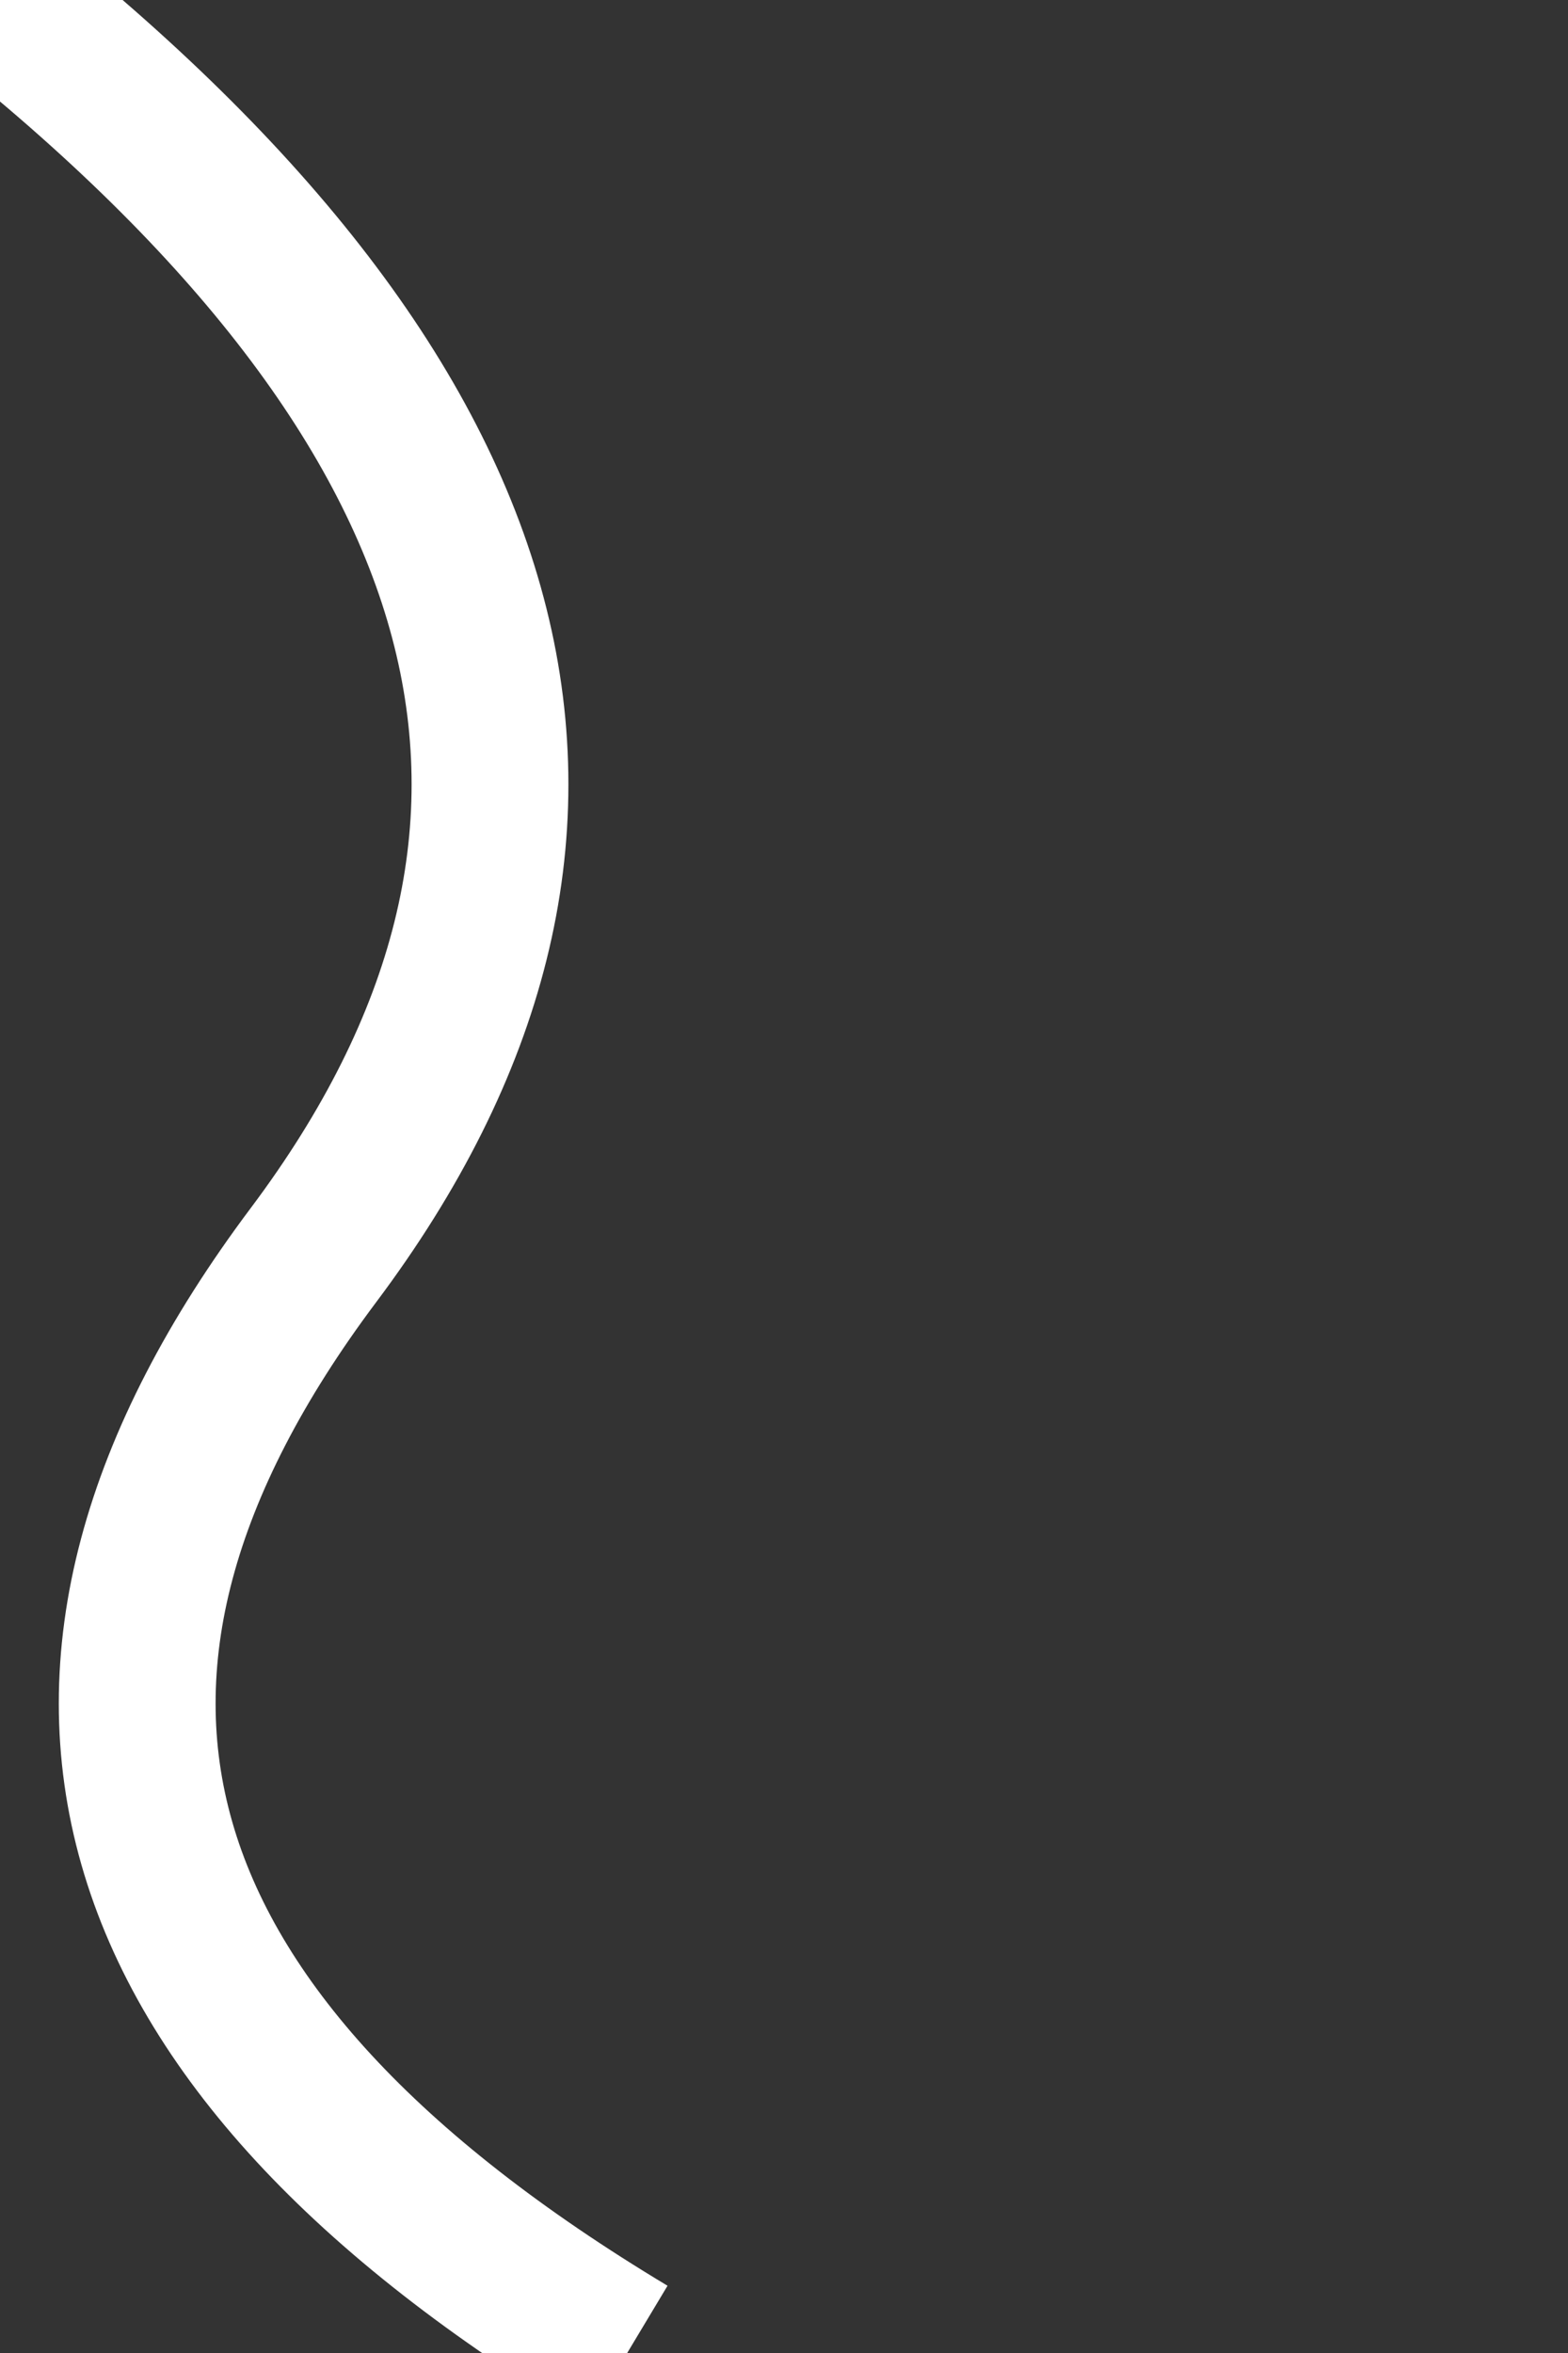 <svg width="1000" height="1500" xmlns="http://www.w3.org/2000/svg">
    <rect width="100%" height="100%" fill="#333333" stroke="none"/>
    <!-- <path d="M 10 0 C 40 10, 200 10, 95 80 S 150 150, 180 400" stroke="black" stroke-width="50" fill="transparent"/> -->
    <!-- d="M 10 20 C 80 100, 300 50, 95 250 S 300 250, 300 600" -->
    <path
    d="
    M 0,0
    Q 500,400 200,800
    T 400,1500
    
    " stroke="white" stroke-width="100" fill="none"/>
</svg>

